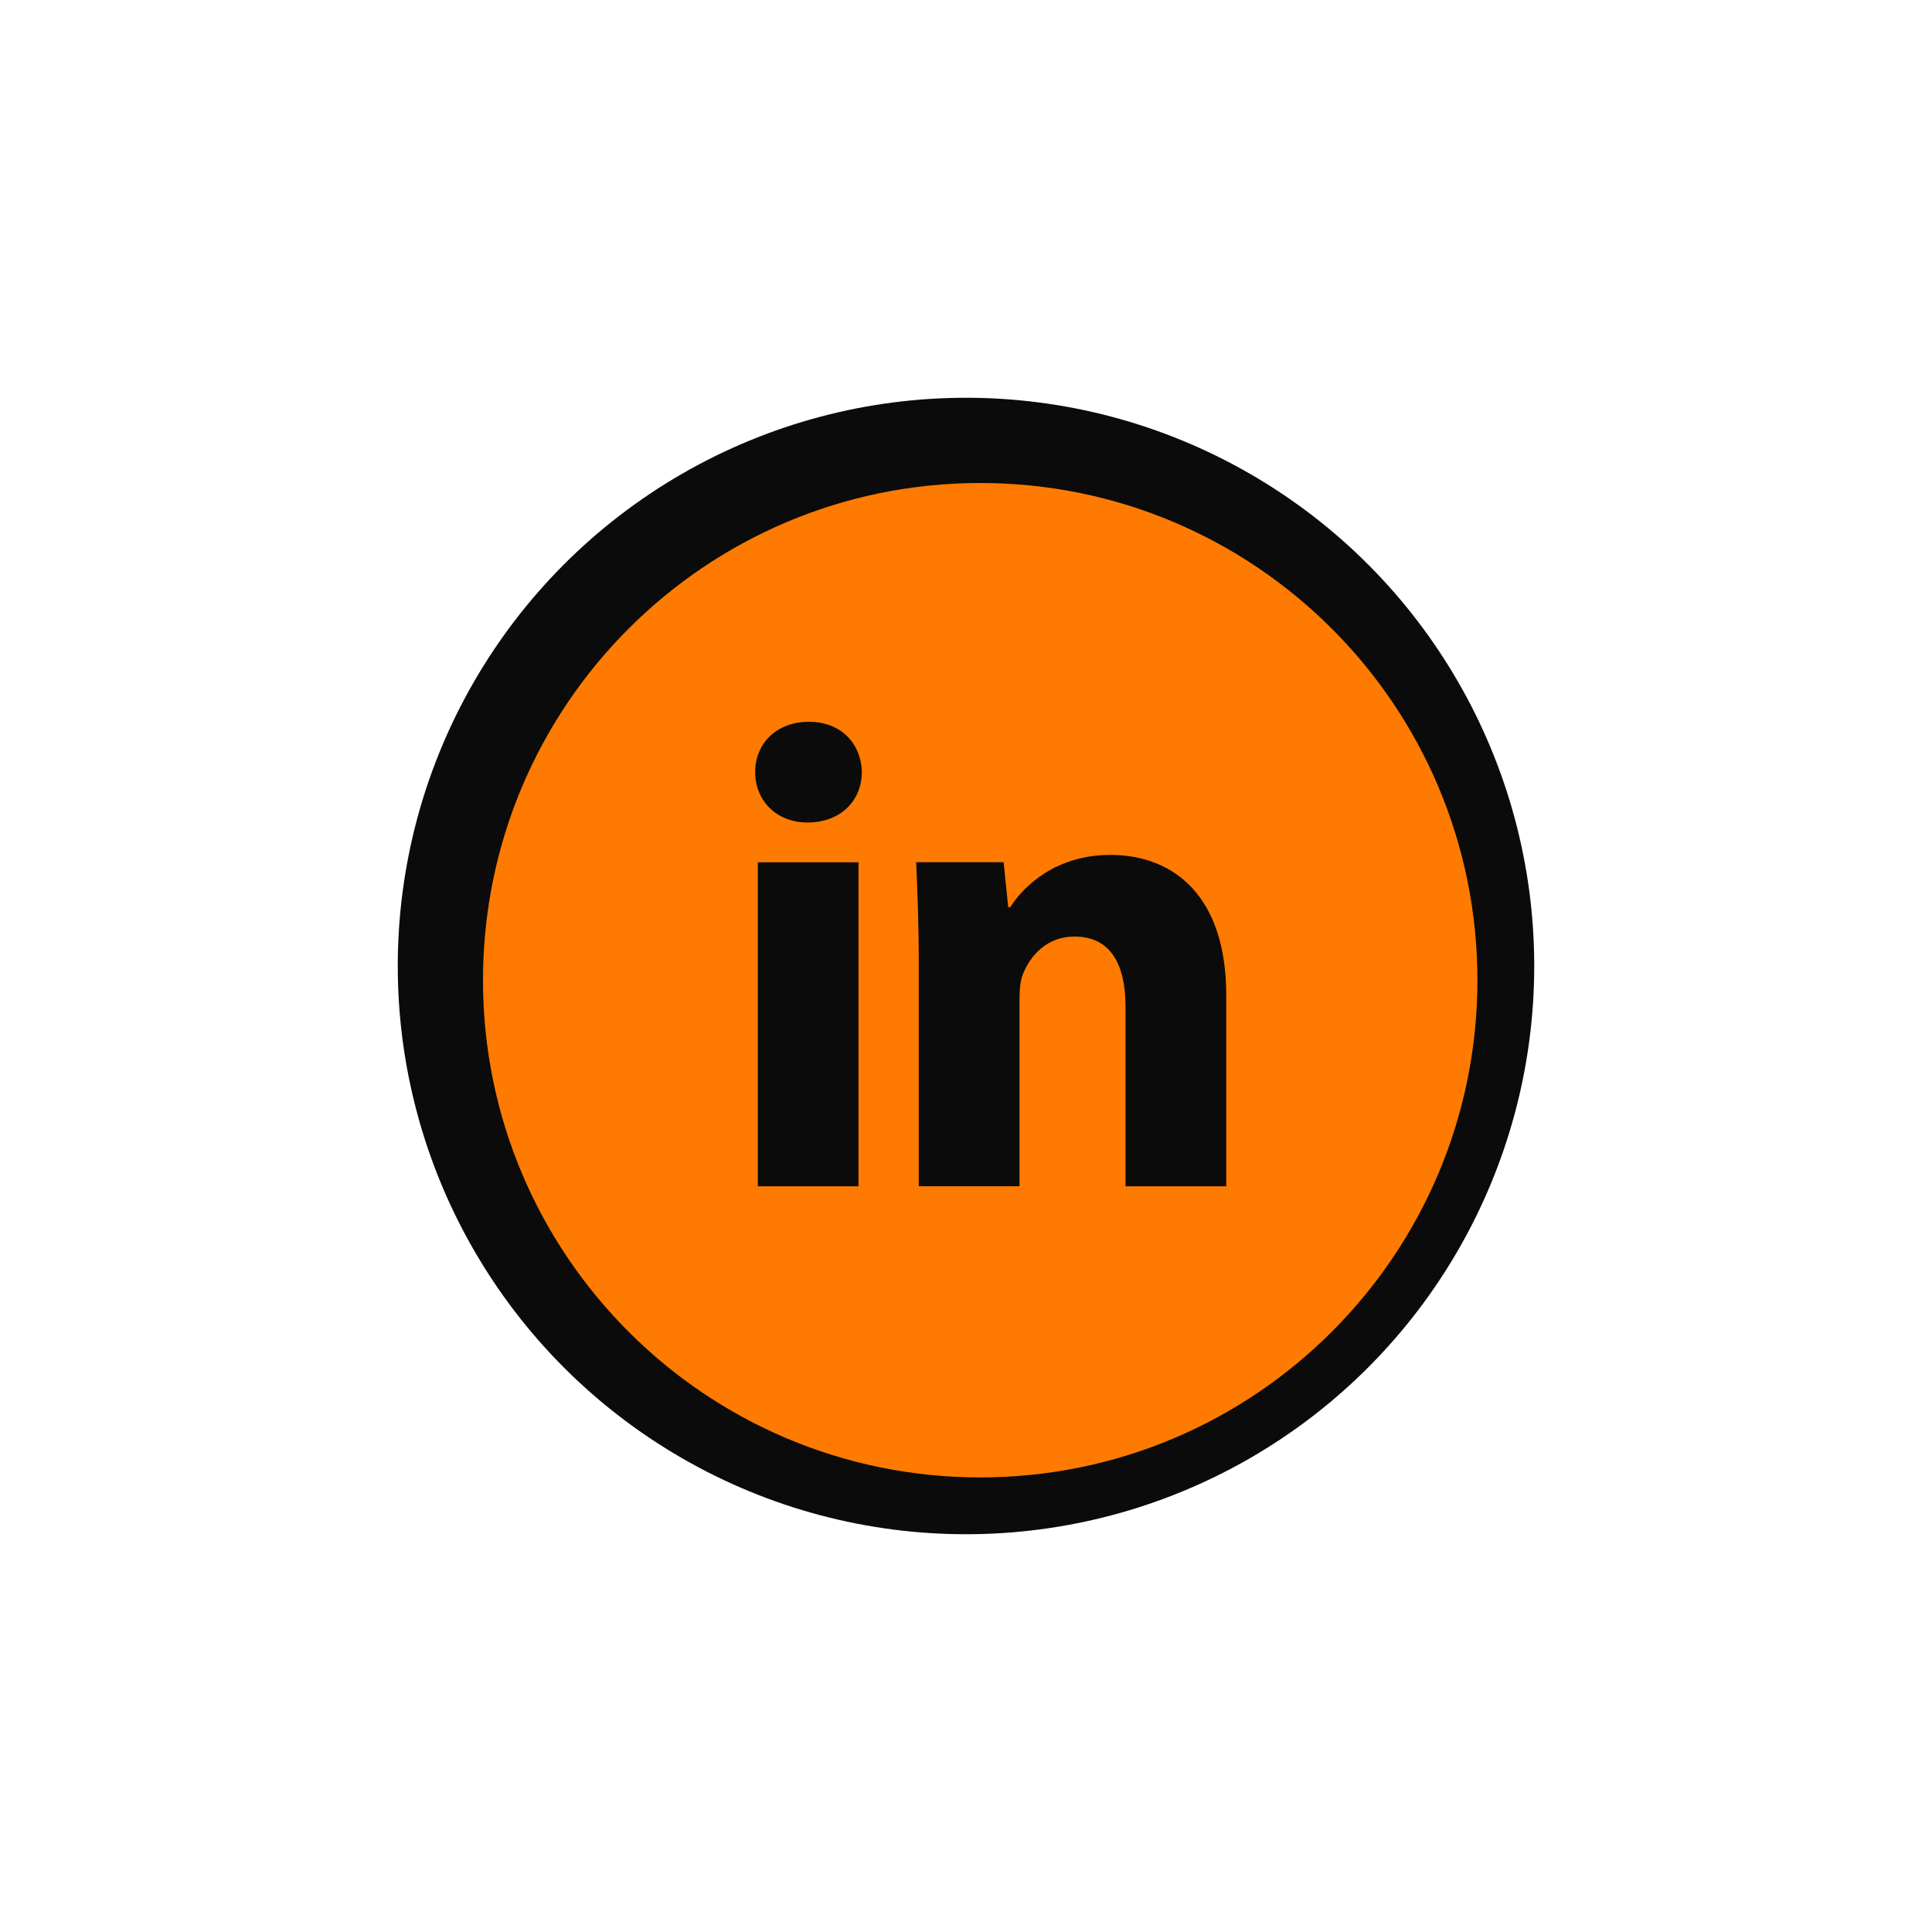 <svg width="68" height="68" viewBox="0 0 68 68" fill="none" xmlns="http://www.w3.org/2000/svg">
<g filter="url(#filter0_dd)">
<circle cx="34" cy="34" r="20" fill="#0B0B0B"/>
</g>
<path d="M34.5 17C24.835 17 17 24.835 17 34.5C17 44.165 24.835 52 34.5 52C44.165 52 52 44.165 52 34.5C52 24.835 44.165 17 34.5 17ZM30.216 41.753H26.672V30.349H30.216V41.753ZM28.422 28.949C27.303 28.949 26.579 28.156 26.579 27.175C26.579 26.175 27.325 25.405 28.468 25.405C29.611 25.405 30.311 26.175 30.333 27.175C30.333 28.156 29.611 28.949 28.422 28.949ZM43.159 41.753H39.615V35.433C39.615 33.962 39.101 32.963 37.819 32.963C36.841 32.963 36.259 33.64 36.002 34.29C35.907 34.522 35.884 34.85 35.884 35.176V41.752H32.338V33.986C32.338 32.562 32.292 31.372 32.245 30.347H35.324L35.486 31.931H35.557C36.024 31.188 37.167 30.09 39.079 30.09C41.411 30.09 43.159 31.653 43.159 35.01V41.753Z" fill="#FF7A00"/>
<defs>
<filter id="filter0_dd" x="0" y="0" width="68" height="68" filterUnits="userSpaceOnUse" color-interpolation-filters="sRGB">
<feFlood flood-opacity="0" result="BackgroundImageFix"/>
<feColorMatrix in="SourceAlpha" type="matrix" values="0 0 0 0 0 0 0 0 0 0 0 0 0 0 0 0 0 0 127 0"/>
<feOffset dx="4" dy="4"/>
<feGaussianBlur stdDeviation="5"/>
<feColorMatrix type="matrix" values="0 0 0 0 0 0 0 0 0 0 0 0 0 0 0 0 0 0 1 0"/>
<feBlend mode="normal" in2="BackgroundImageFix" result="effect1_dropShadow"/>
<feColorMatrix in="SourceAlpha" type="matrix" values="0 0 0 0 0 0 0 0 0 0 0 0 0 0 0 0 0 0 127 0"/>
<feOffset dx="-4" dy="-4"/>
<feGaussianBlur stdDeviation="5"/>
<feColorMatrix type="matrix" values="0 0 0 0 0.154 0 0 0 0 0.15 0 0 0 0 0.15 0 0 0 1 0"/>
<feBlend mode="normal" in2="effect1_dropShadow" result="effect2_dropShadow"/>
<feBlend mode="normal" in="SourceGraphic" in2="effect2_dropShadow" result="shape"/>
</filter>
</defs>
</svg>
